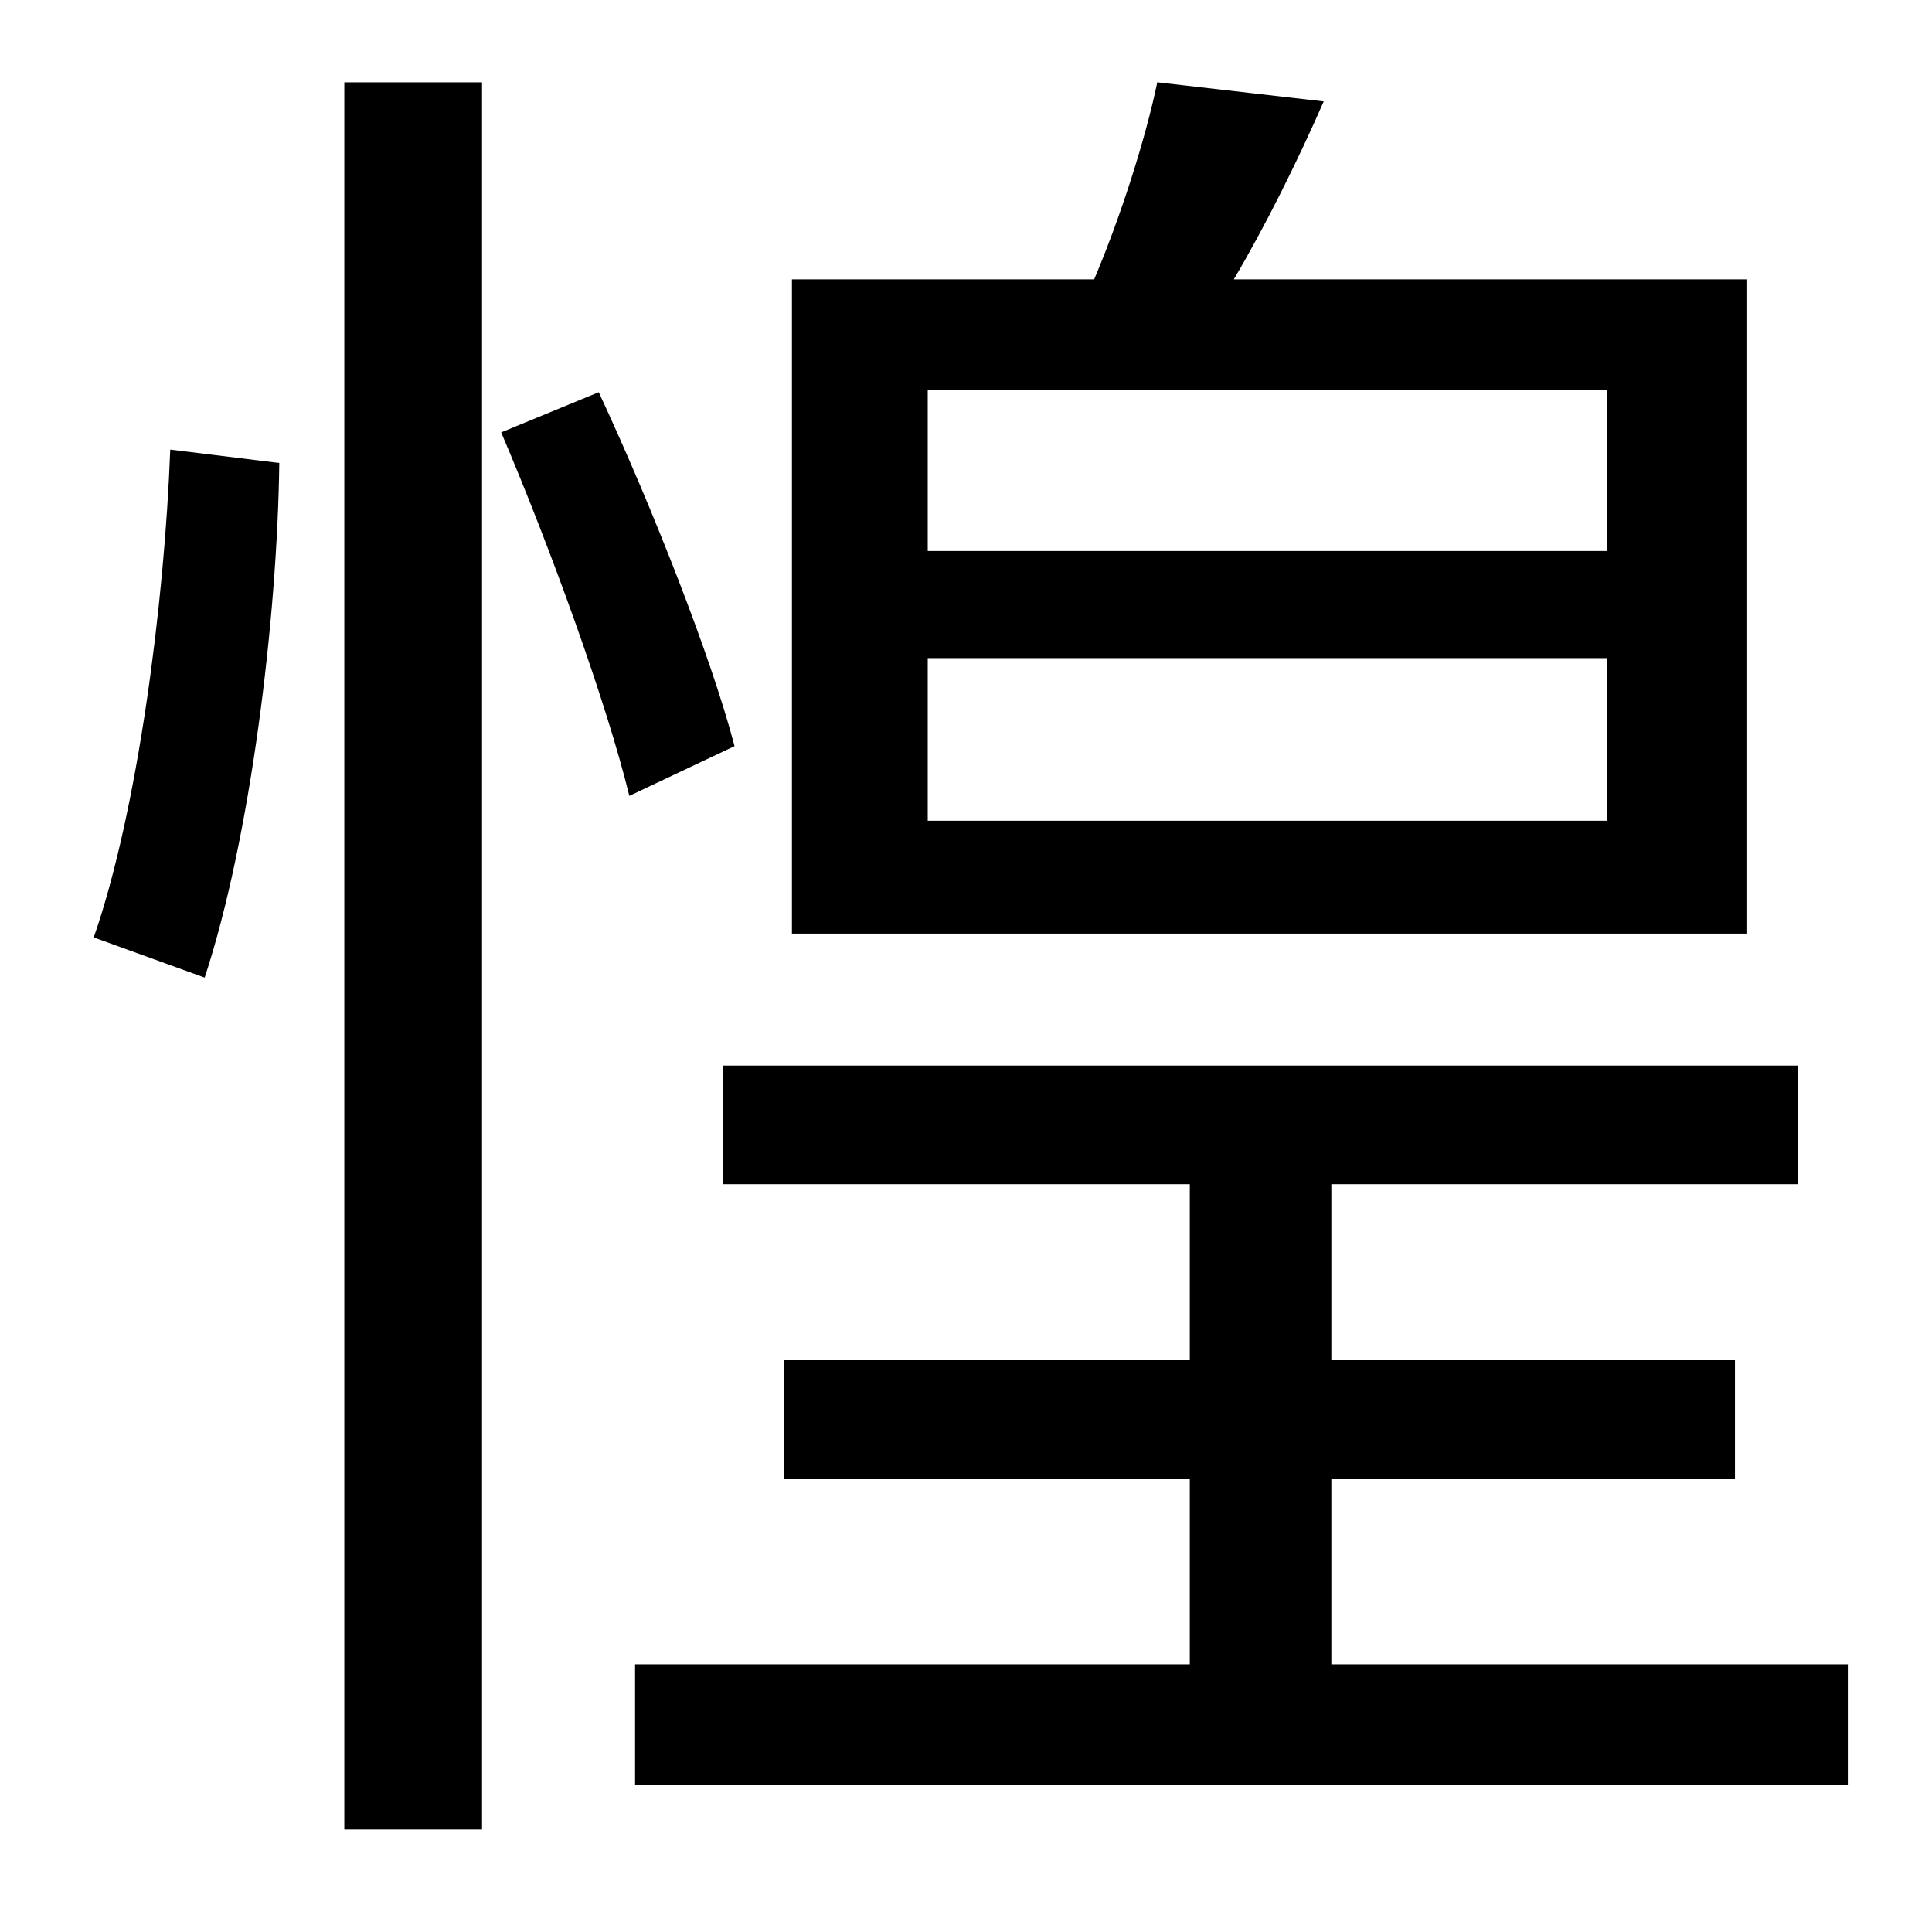 <?xml version="1.0" standalone="no"?>
<!DOCTYPE svg PUBLIC "-//W3C//DTD SVG 1.1//EN" "http://www.w3.org/Graphics/SVG/1.1/DTD/svg11.dtd" >
<svg xmlns="http://www.w3.org/2000/svg" xmlns:xlink="http://www.w3.org/1999/xlink" version="1.1" viewBox="-10 0 1010 1000">
   <path fill="currentColor"
d="M830 288v-84h-355v84h355zM830 429v-85h-355v85h355zM903 146v342h-499v-342h158c14 -33 27 -74 33 -103l87 10c-14 32 -31 66 -47 93h268zM97 511l-58 -21c23 -66 37 -175 40 -255l57 7c-1 81 -15 196 -39 269zM170 956v-913h72v913h-72zM252 226l51 -21
c28 60 59 139 71 185l-55 26c-12 -49 -41 -129 -67 -190zM686 870h270v63h-634v-63h290v-97h-212v-62h212v-92h-244v-62h562v62h-244v92h211v62h-211v97z" />
</svg>
